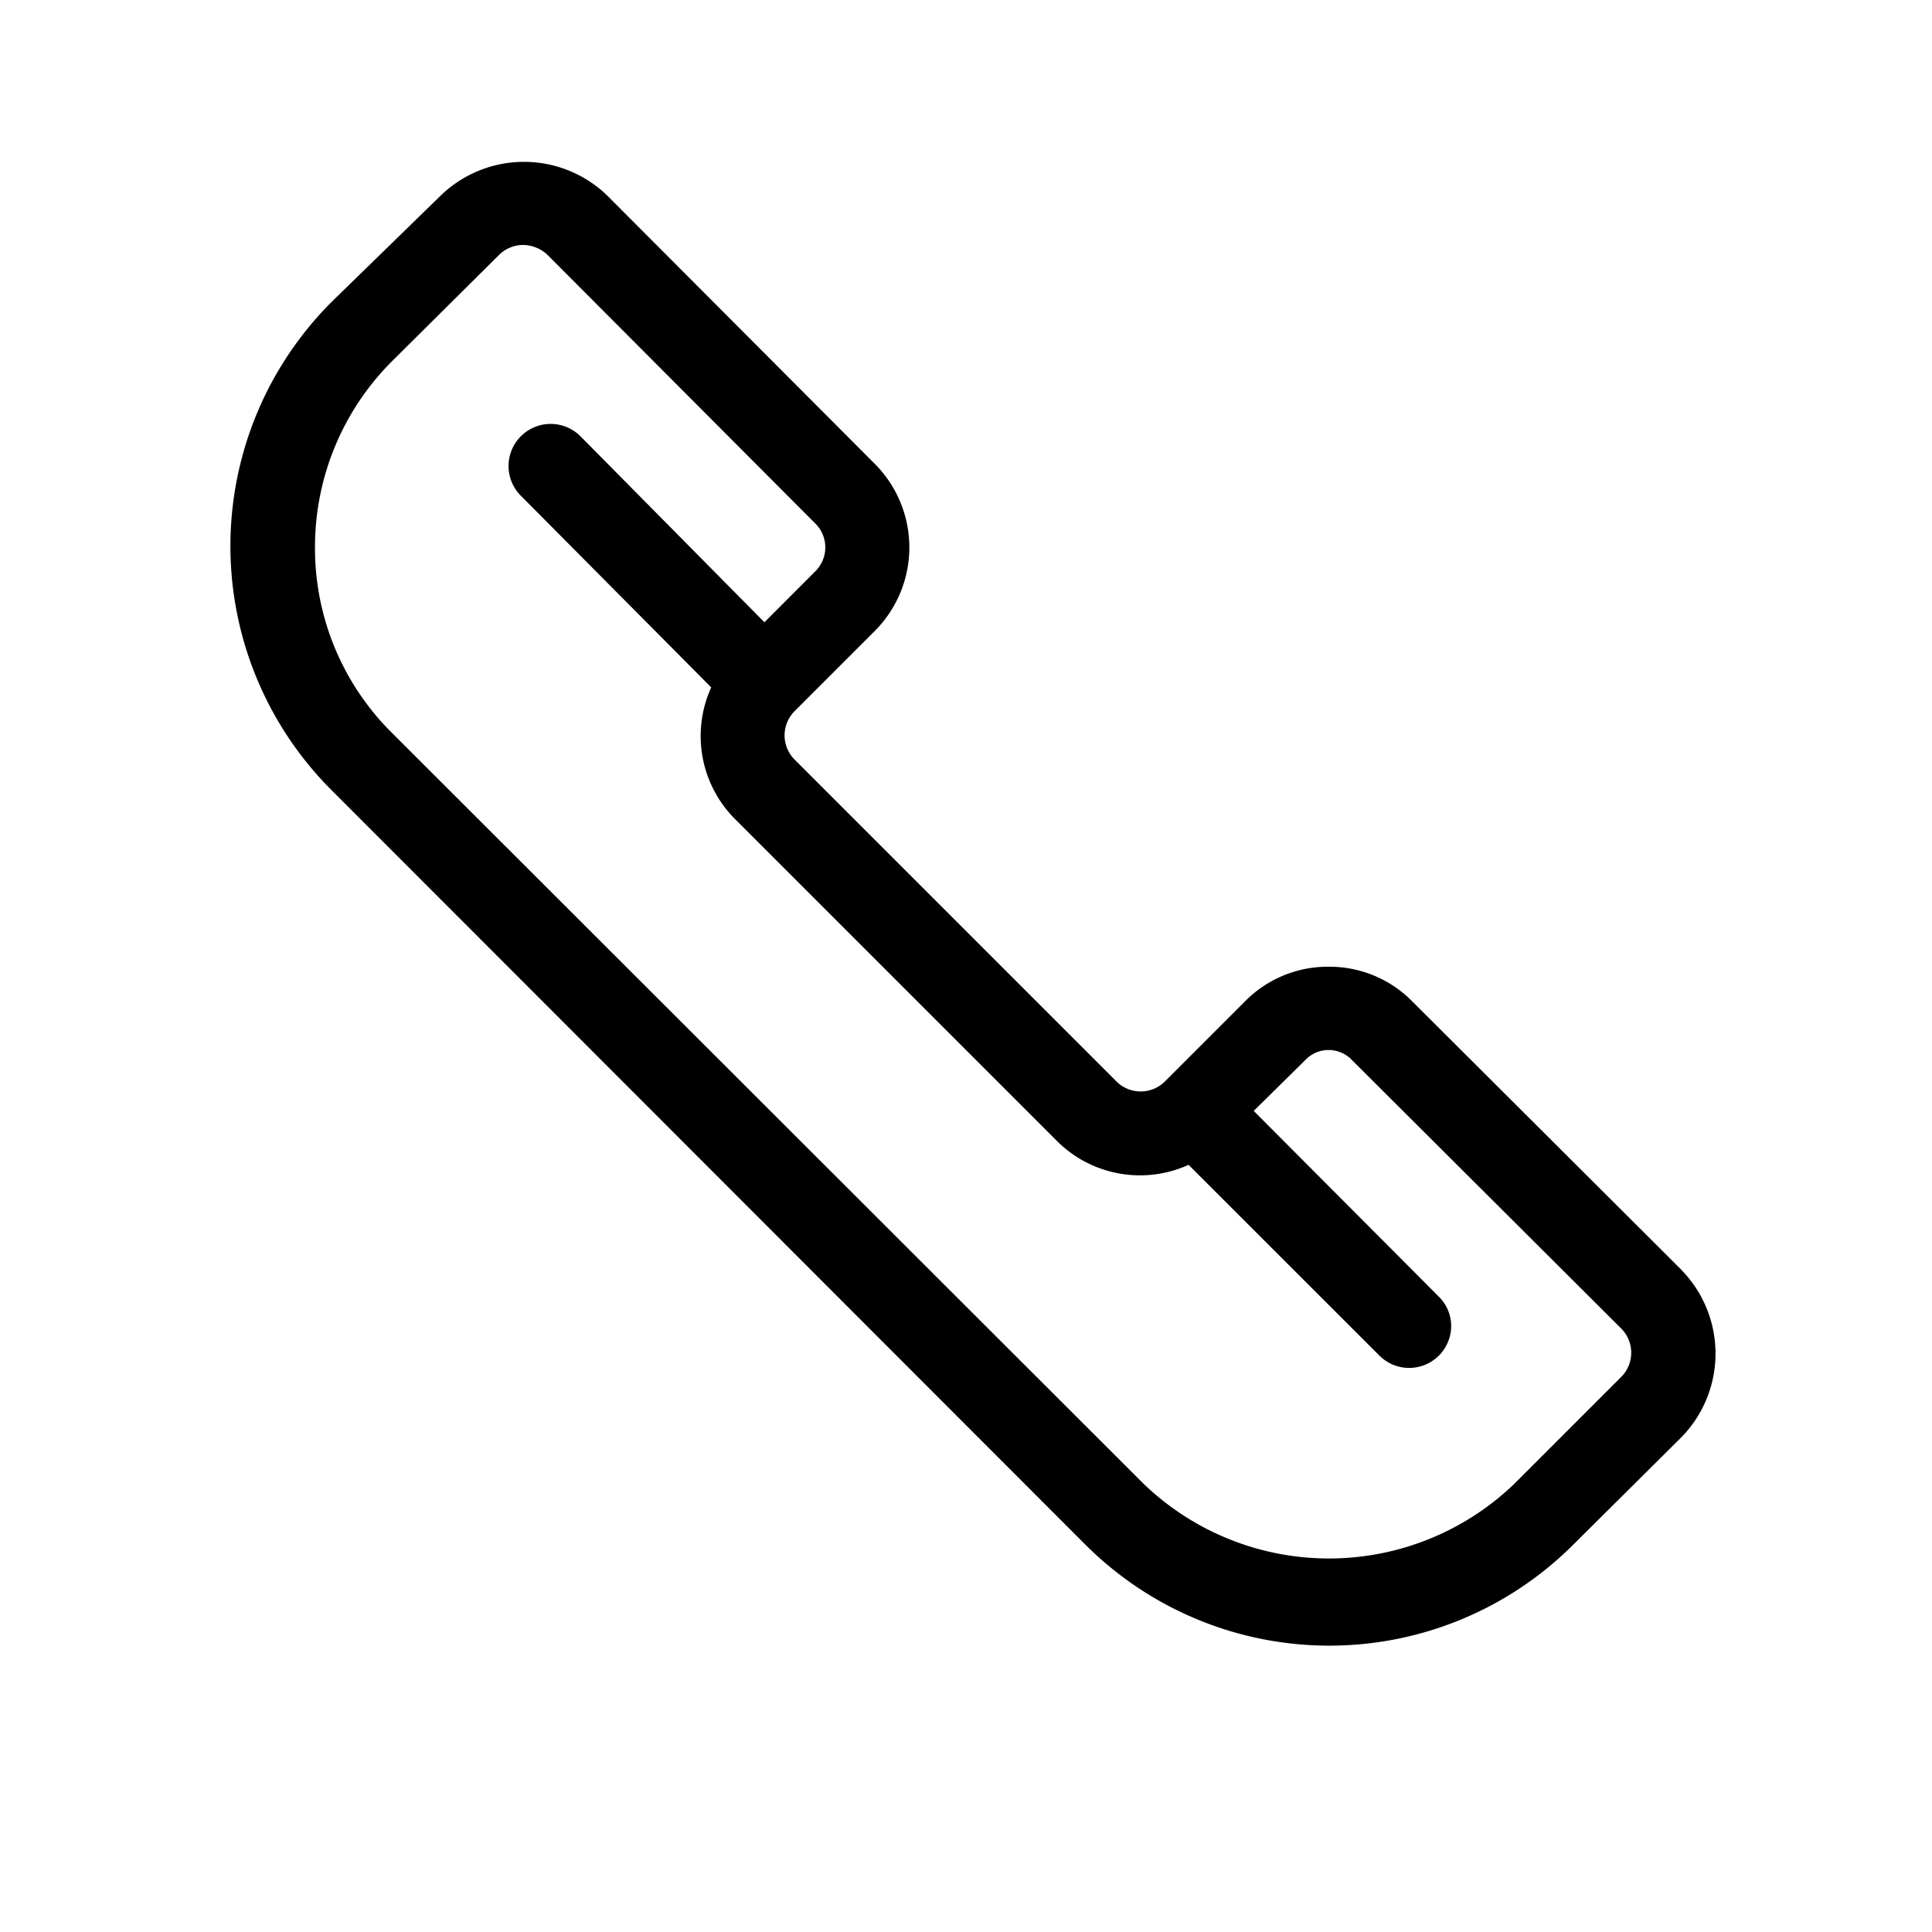 <svg width="24" height="24" viewBox="0 0 24 24"><path d="M20.878 15.765l-3.339-3.33a1.443 1.443 0 00-1.035-.426 1.443 1.443 0 00-1.034.426l-1 1a.426.426 0 01-.6 0l-4-4a.426.426 0 010-.6l1-1a1.47 1.47 0 000-2.07L7.54 2.426a1.487 1.487 0 00-2.062 0L4.13 3.74a4.287 4.287 0 000 6.087l9.34 9.348a4.287 4.287 0 006.087 0l1.339-1.33a1.487 1.487 0 00-.018-2.079zm-.739 1.34l-1.33 1.33a3.322 3.322 0 01-4.6 0L4.86 9.095A3.226 3.226 0 013.913 6.8a3.261 3.261 0 01.948-2.304L6.2 3.166a.426.426 0 01.296-.123.452.452 0 01.304.122l3.33 3.34a.417.417 0 010 .59l-.634.635-2.279-2.304a.523.523 0 10-.739.74l2.357 2.373a1.46 1.46 0 00.295 1.635l4 4a1.46 1.46 0 001.635.296l2.374 2.373a.522.522 0 00.888-.37.513.513 0 00-.157-.369L15.574 13.8l.635-.626a.4.4 0 01.591 0l3.34 3.33a.426.426 0 010 .6z" fill-rule="evenodd"/></svg>